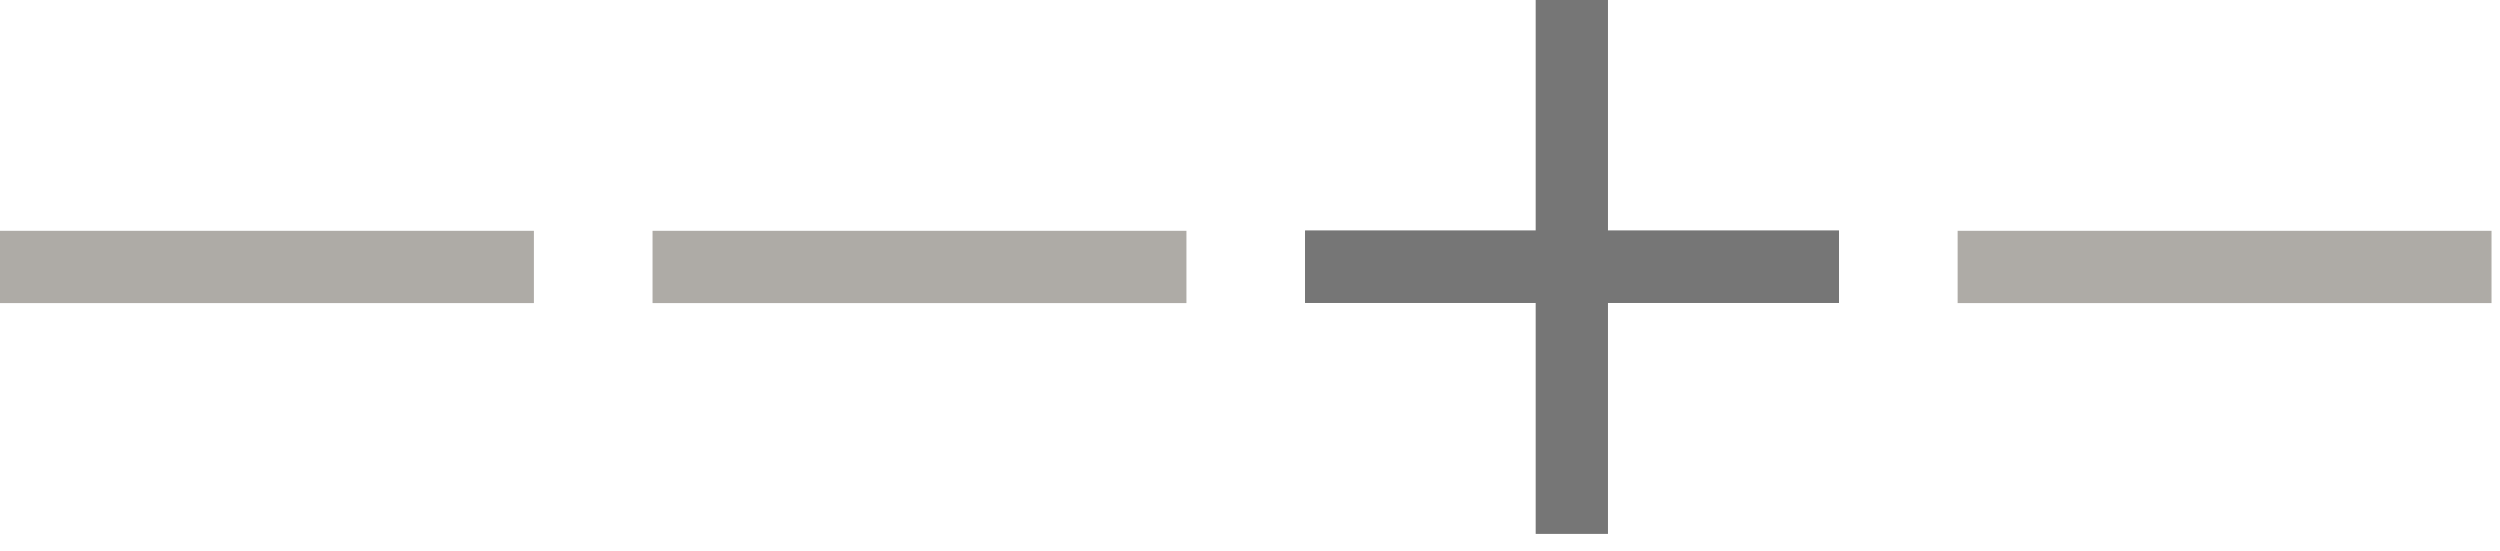 <svg width="59" height="13" viewBox="0 0 59 13" fill="none" xmlns="http://www.w3.org/2000/svg">
<path d="M12.6 5.447H7.148H5.443H0V7.153H5.443H5.507H7.148H12.6V5.447Z" fill="#AEABA6"/>
<path d="M28 5.447H22.548H20.843H15.4V7.153H20.843H20.907H22.548H28V5.447Z" fill="#AEABA6"/>
<path d="M43.4 5.443H37.948H36.242H30.8V7.149H36.242H36.307H37.948H43.4V5.443Z" fill="#767676"/>
<path d="M43.4 5.443H37.948V0H36.242V5.443H30.8V7.148H36.242V12.6H37.948V7.148H43.4V5.443Z" fill="#767676"/>
<path d="M58.8 5.447H53.348H51.643H46.2V7.153H51.643H51.708H53.348H58.8V5.447Z" fill="#AEABA6"/>
</svg>
